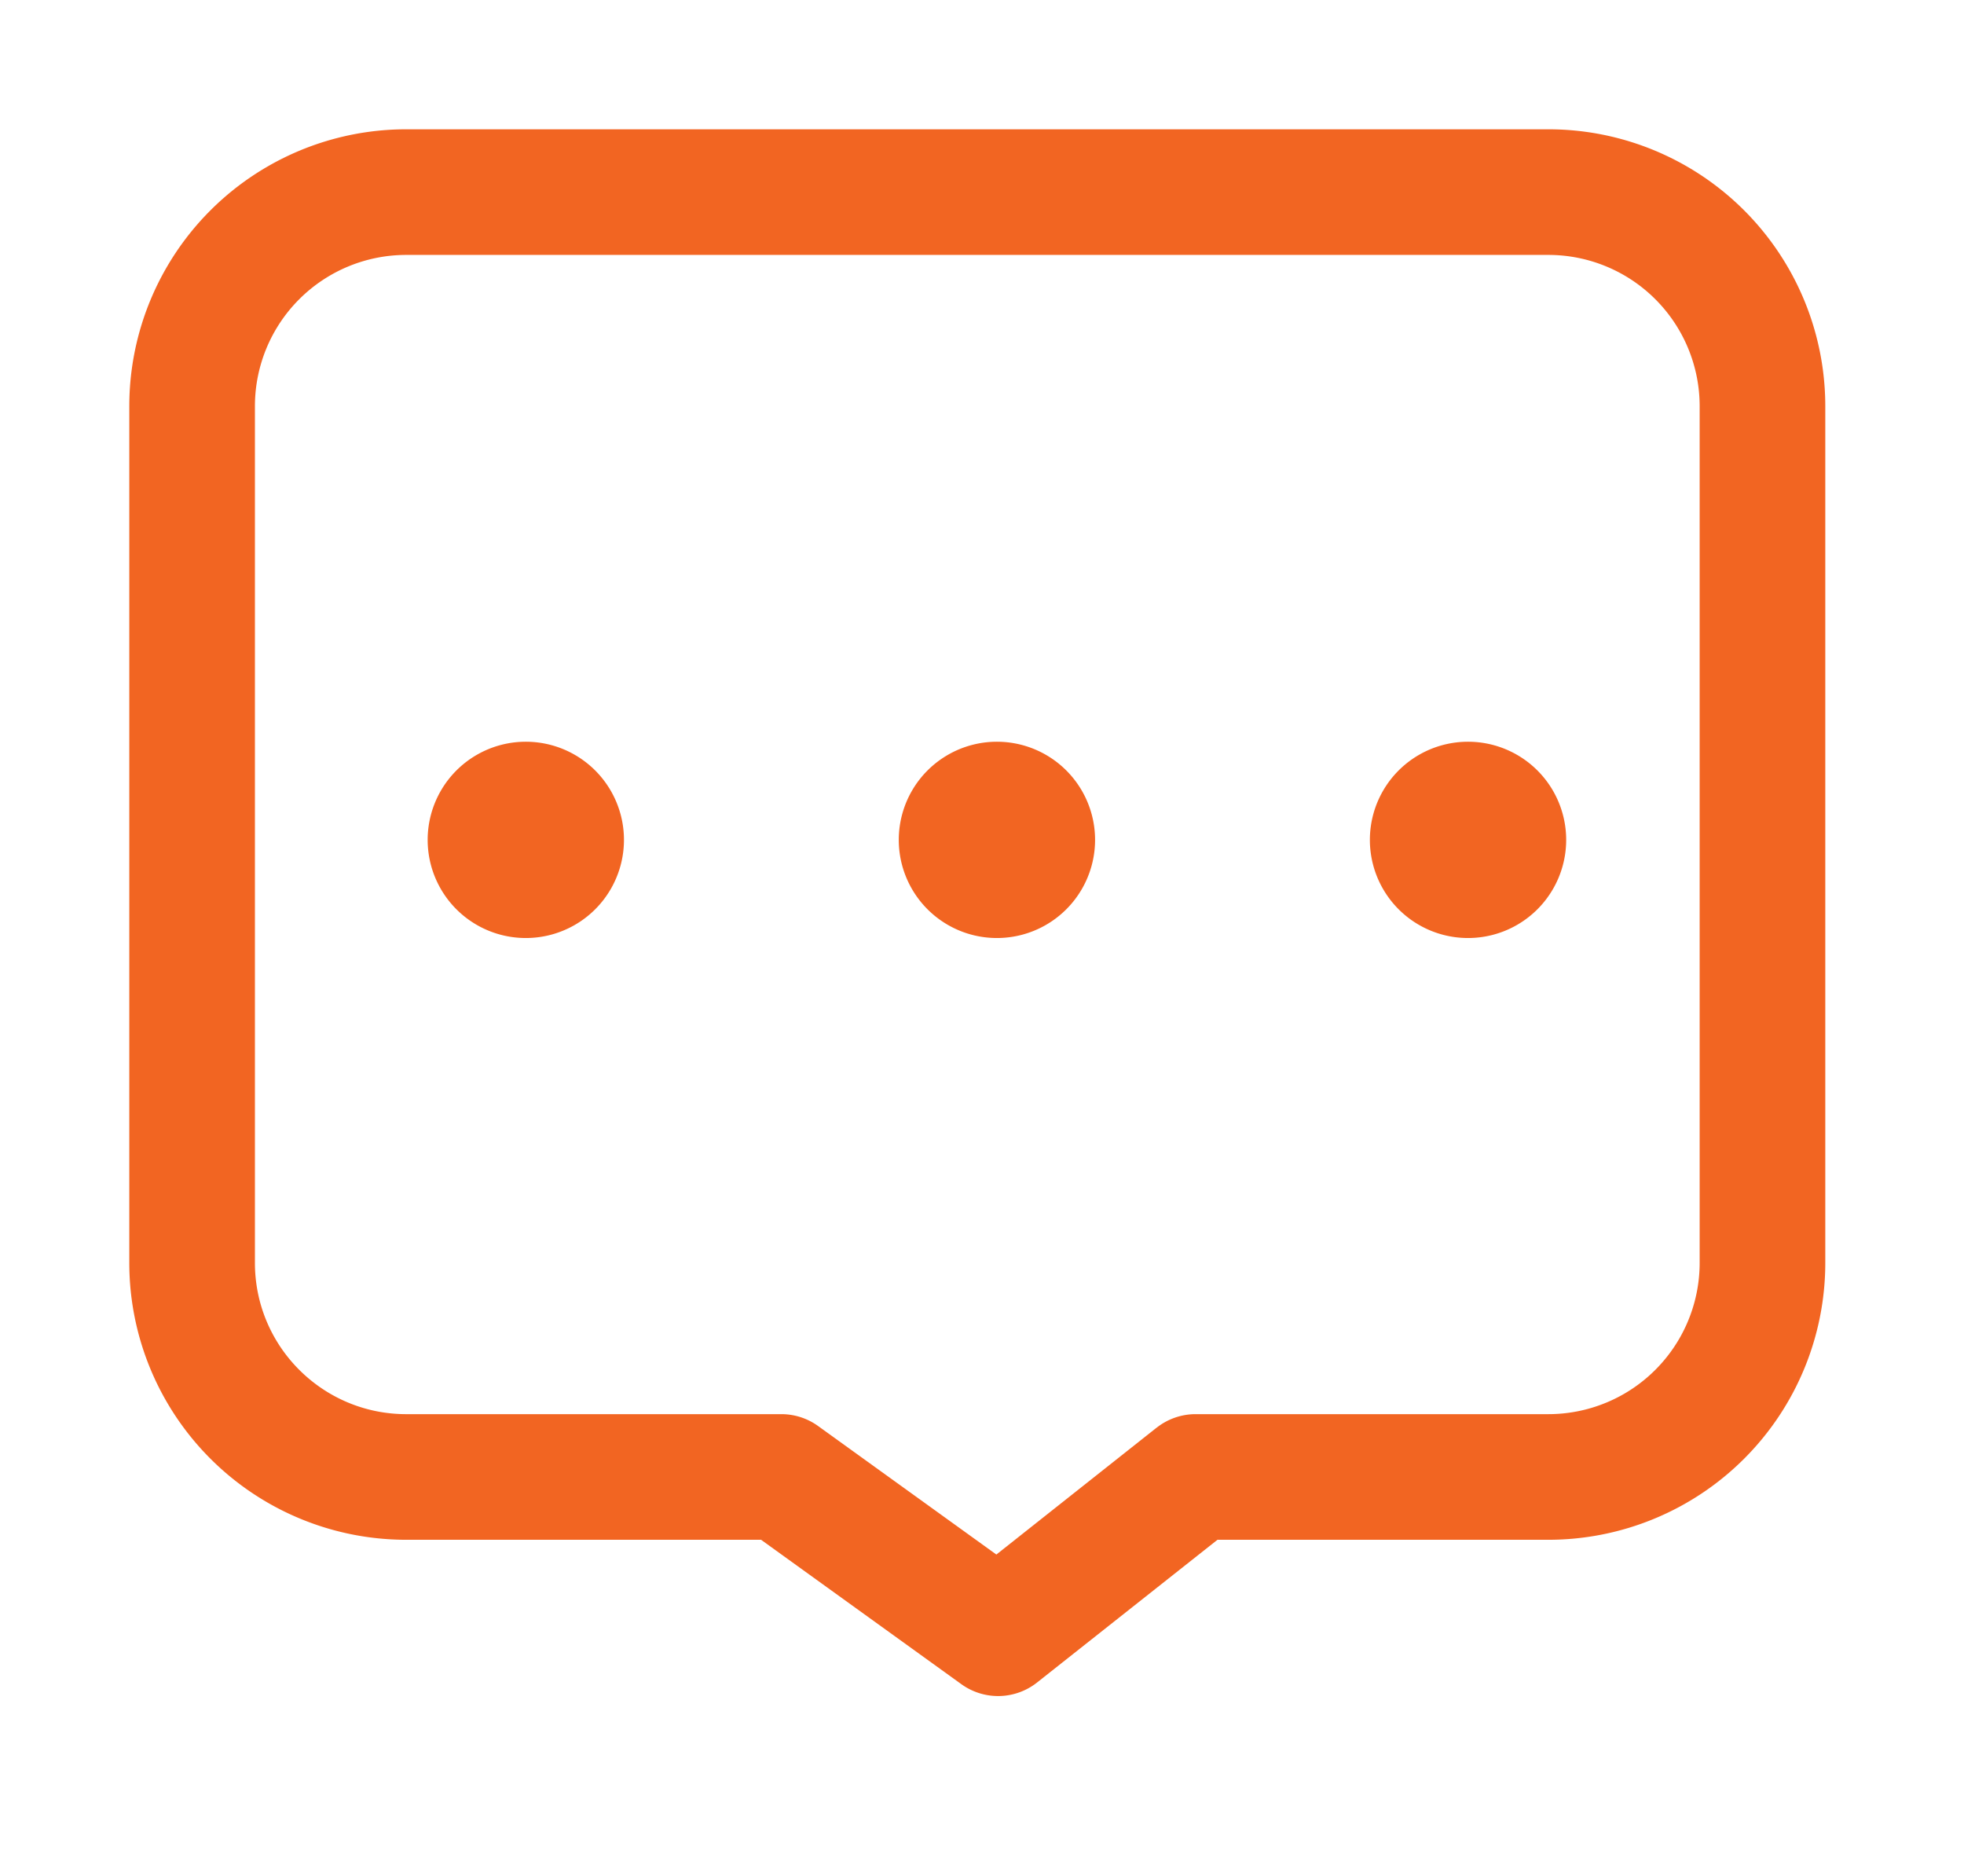 <?xml version="1.0" standalone="no"?><!DOCTYPE svg PUBLIC "-//W3C//DTD SVG 1.1//EN" "http://www.w3.org/Graphics/SVG/1.1/DTD/svg11.dtd"><svg t="1636453982446" class="icon" viewBox="0 0 1072 1024" version="1.1" xmlns="http://www.w3.org/2000/svg" p-id="6722" xmlns:xlink="http://www.w3.org/1999/xlink" width="209.375" height="200"><defs><style type="text/css"></style></defs><path d="M415.357 840.457H221.729A151.157 151.157 0 0 1 70.571 689.257V221.729A151.157 151.157 0 0 1 221.729 70.571h623.4A151.157 151.157 0 0 1 996.286 221.729v467.571a151.157 151.157 0 0 1-151.157 151.157h-180.6l-98.486 77.914a34.286 34.286 0 0 1-41.314 0.9l-109.371-78.857z m216-61.2a34.286 34.286 0 0 1 21.257-7.371h192.514a82.586 82.586 0 0 0 82.586-82.629V221.729A82.586 82.586 0 0 0 845.129 139.143H221.729A82.586 82.586 0 0 0 139.143 221.729v467.571c0 45.6 36.986 82.586 82.586 82.586h204.729a34.286 34.286 0 0 1 20.014 6.429l97.371 70.2 87.471-69.257z" p-id="6723" fill="#f26522"></path><path d="M287 458.429m-53.571 0a53.571 53.571 0 1 0 107.143 0 53.571 53.571 0 1 0-107.143 0Z" p-id="6724" fill="#f26522"></path><path d="M544.143 458.429m-53.571 0a53.571 53.571 0 1 0 107.143 0 53.571 53.571 0 1 0-107.143 0Z" p-id="6725" fill="#f26522"></path><path d="M801.286 458.429m-53.571 0a53.571 53.571 0 1 0 107.143 0 53.571 53.571 0 1 0-107.143 0Z" p-id="6726" fill="#f26522"></path></svg>